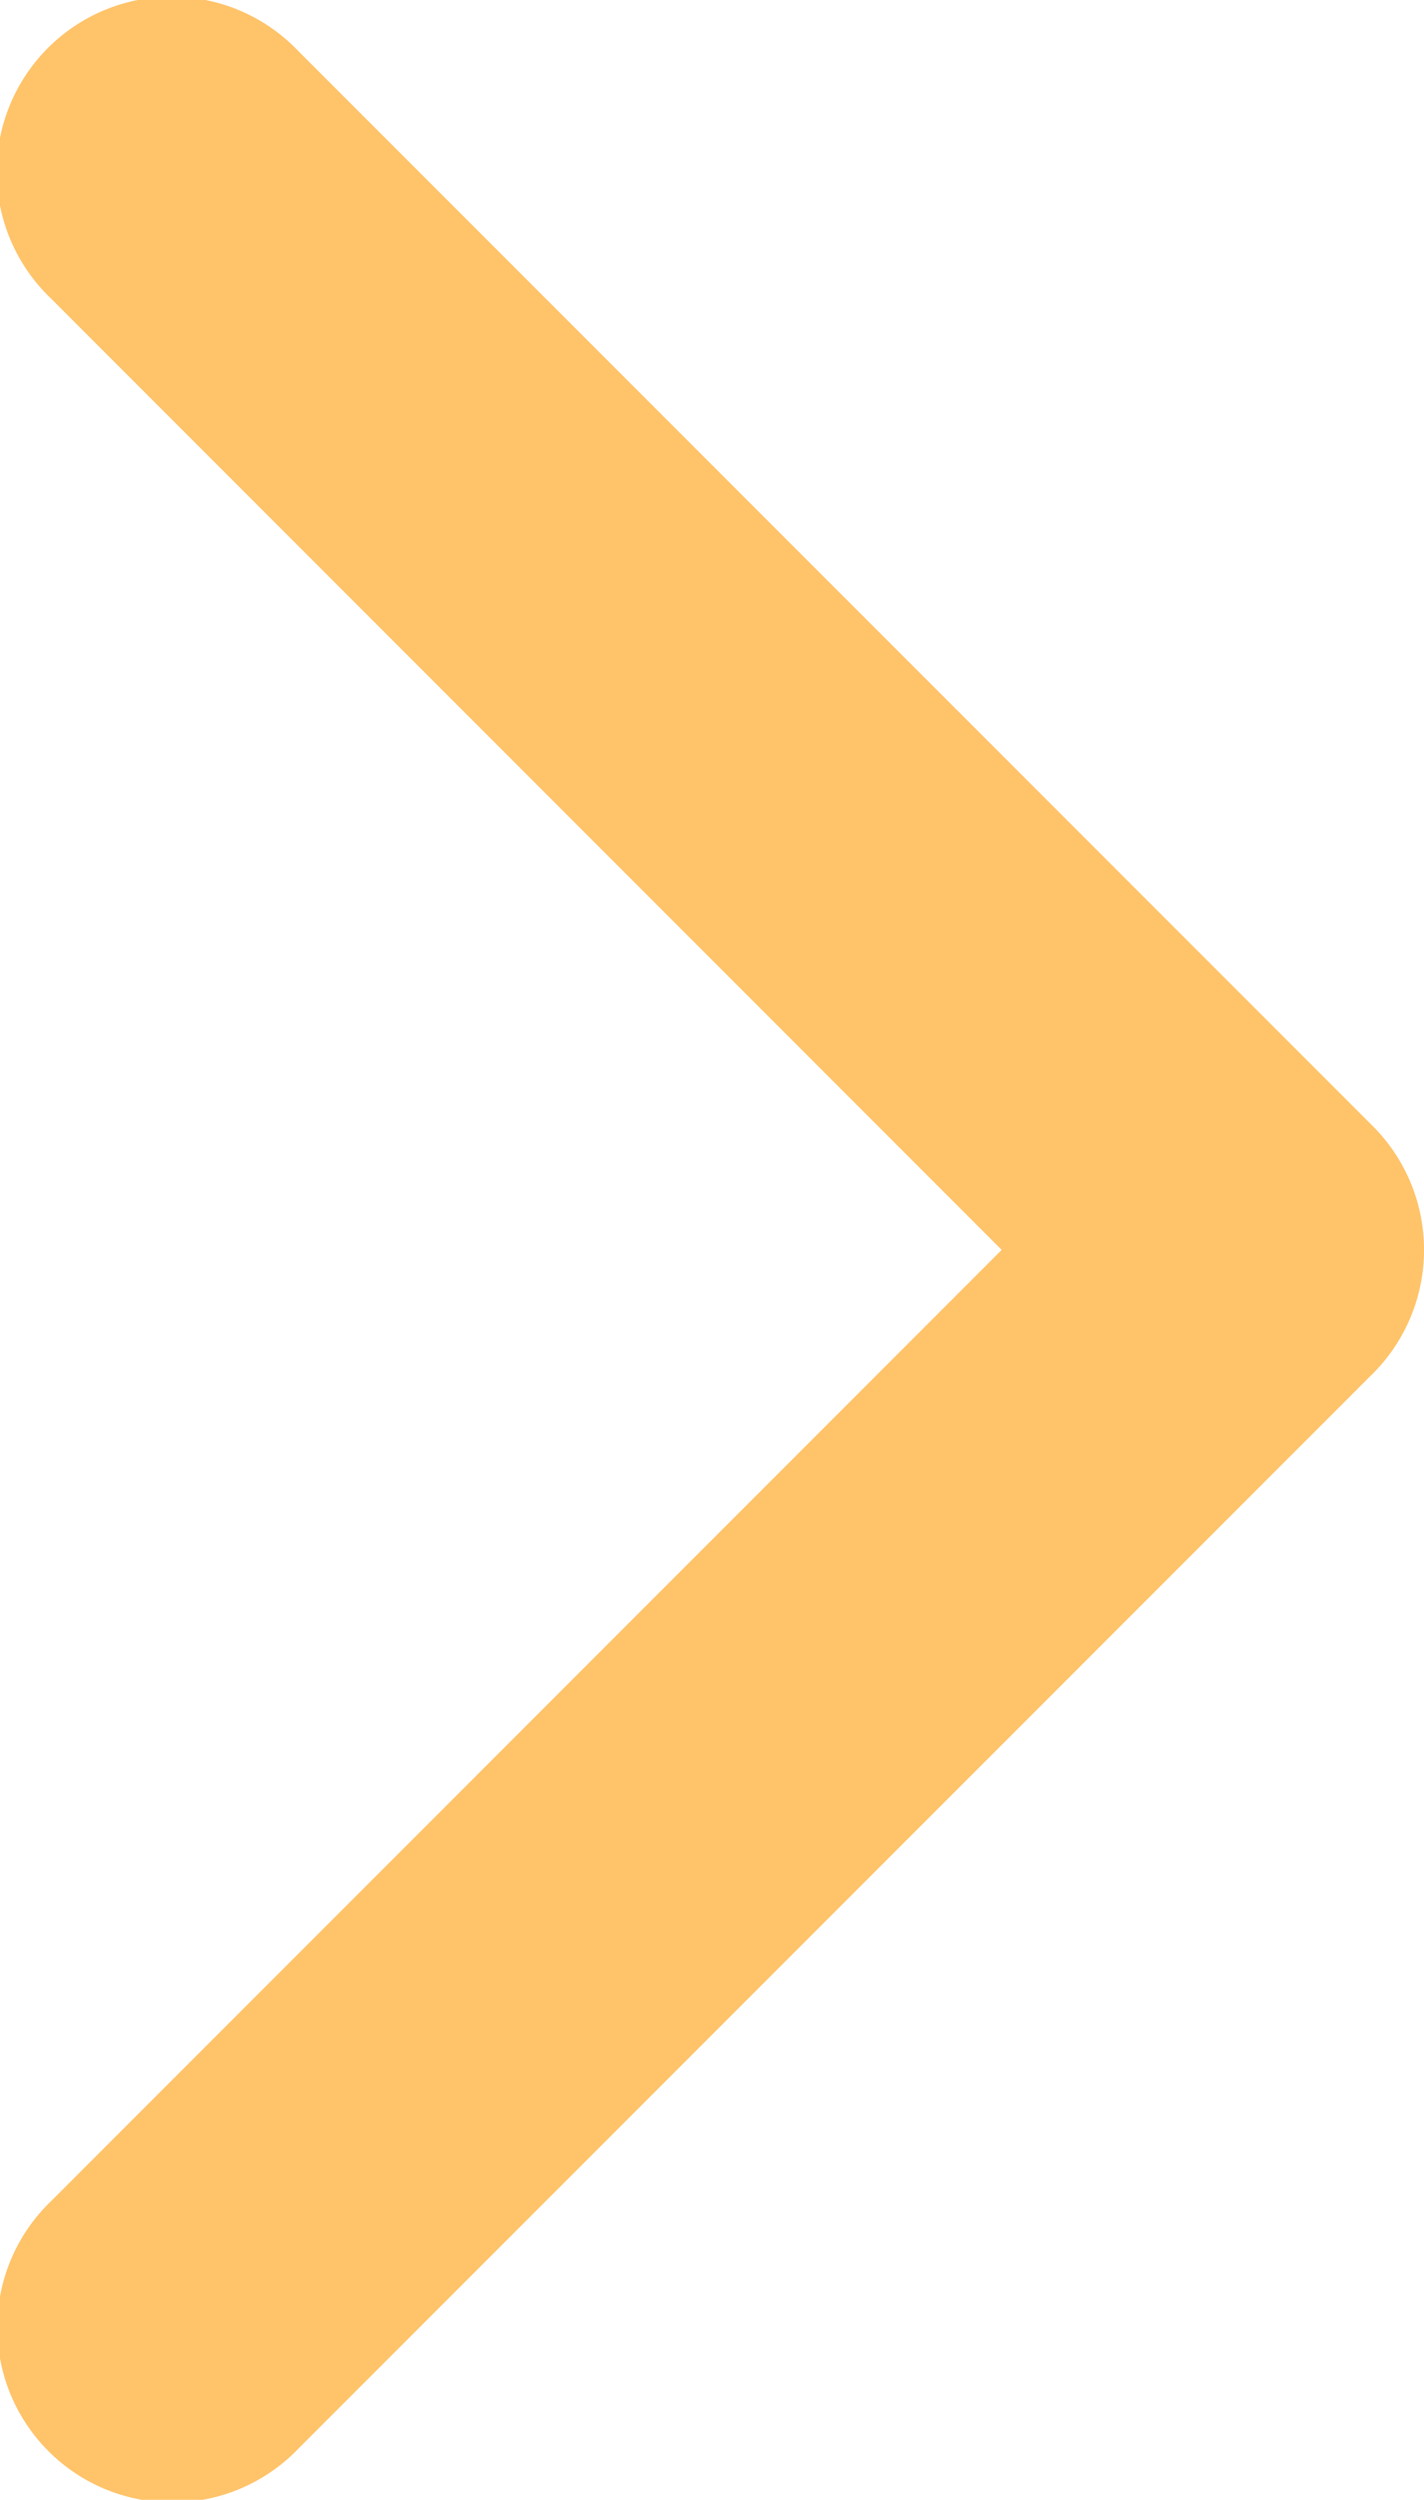 <svg xmlns="http://www.w3.org/2000/svg" viewBox="0 0 257.57 451.85"><defs><style>.cls-1{fill:#ffc369;}</style></defs><title>arrow-right</title><g id="Слой_2" data-name="Слой 2"><g id="Capa_1" data-name="Capa 1"><path class="cls-1" d="M248.3,248.29,54,442.57A31.64,31.64,0,1,1,9.27,397.83L181.18,225.92,9.27,54A31.64,31.64,0,1,1,54,9.27L248.31,203.55a31.64,31.64,0,0,1,0,44.74Z"/></g></g></svg>